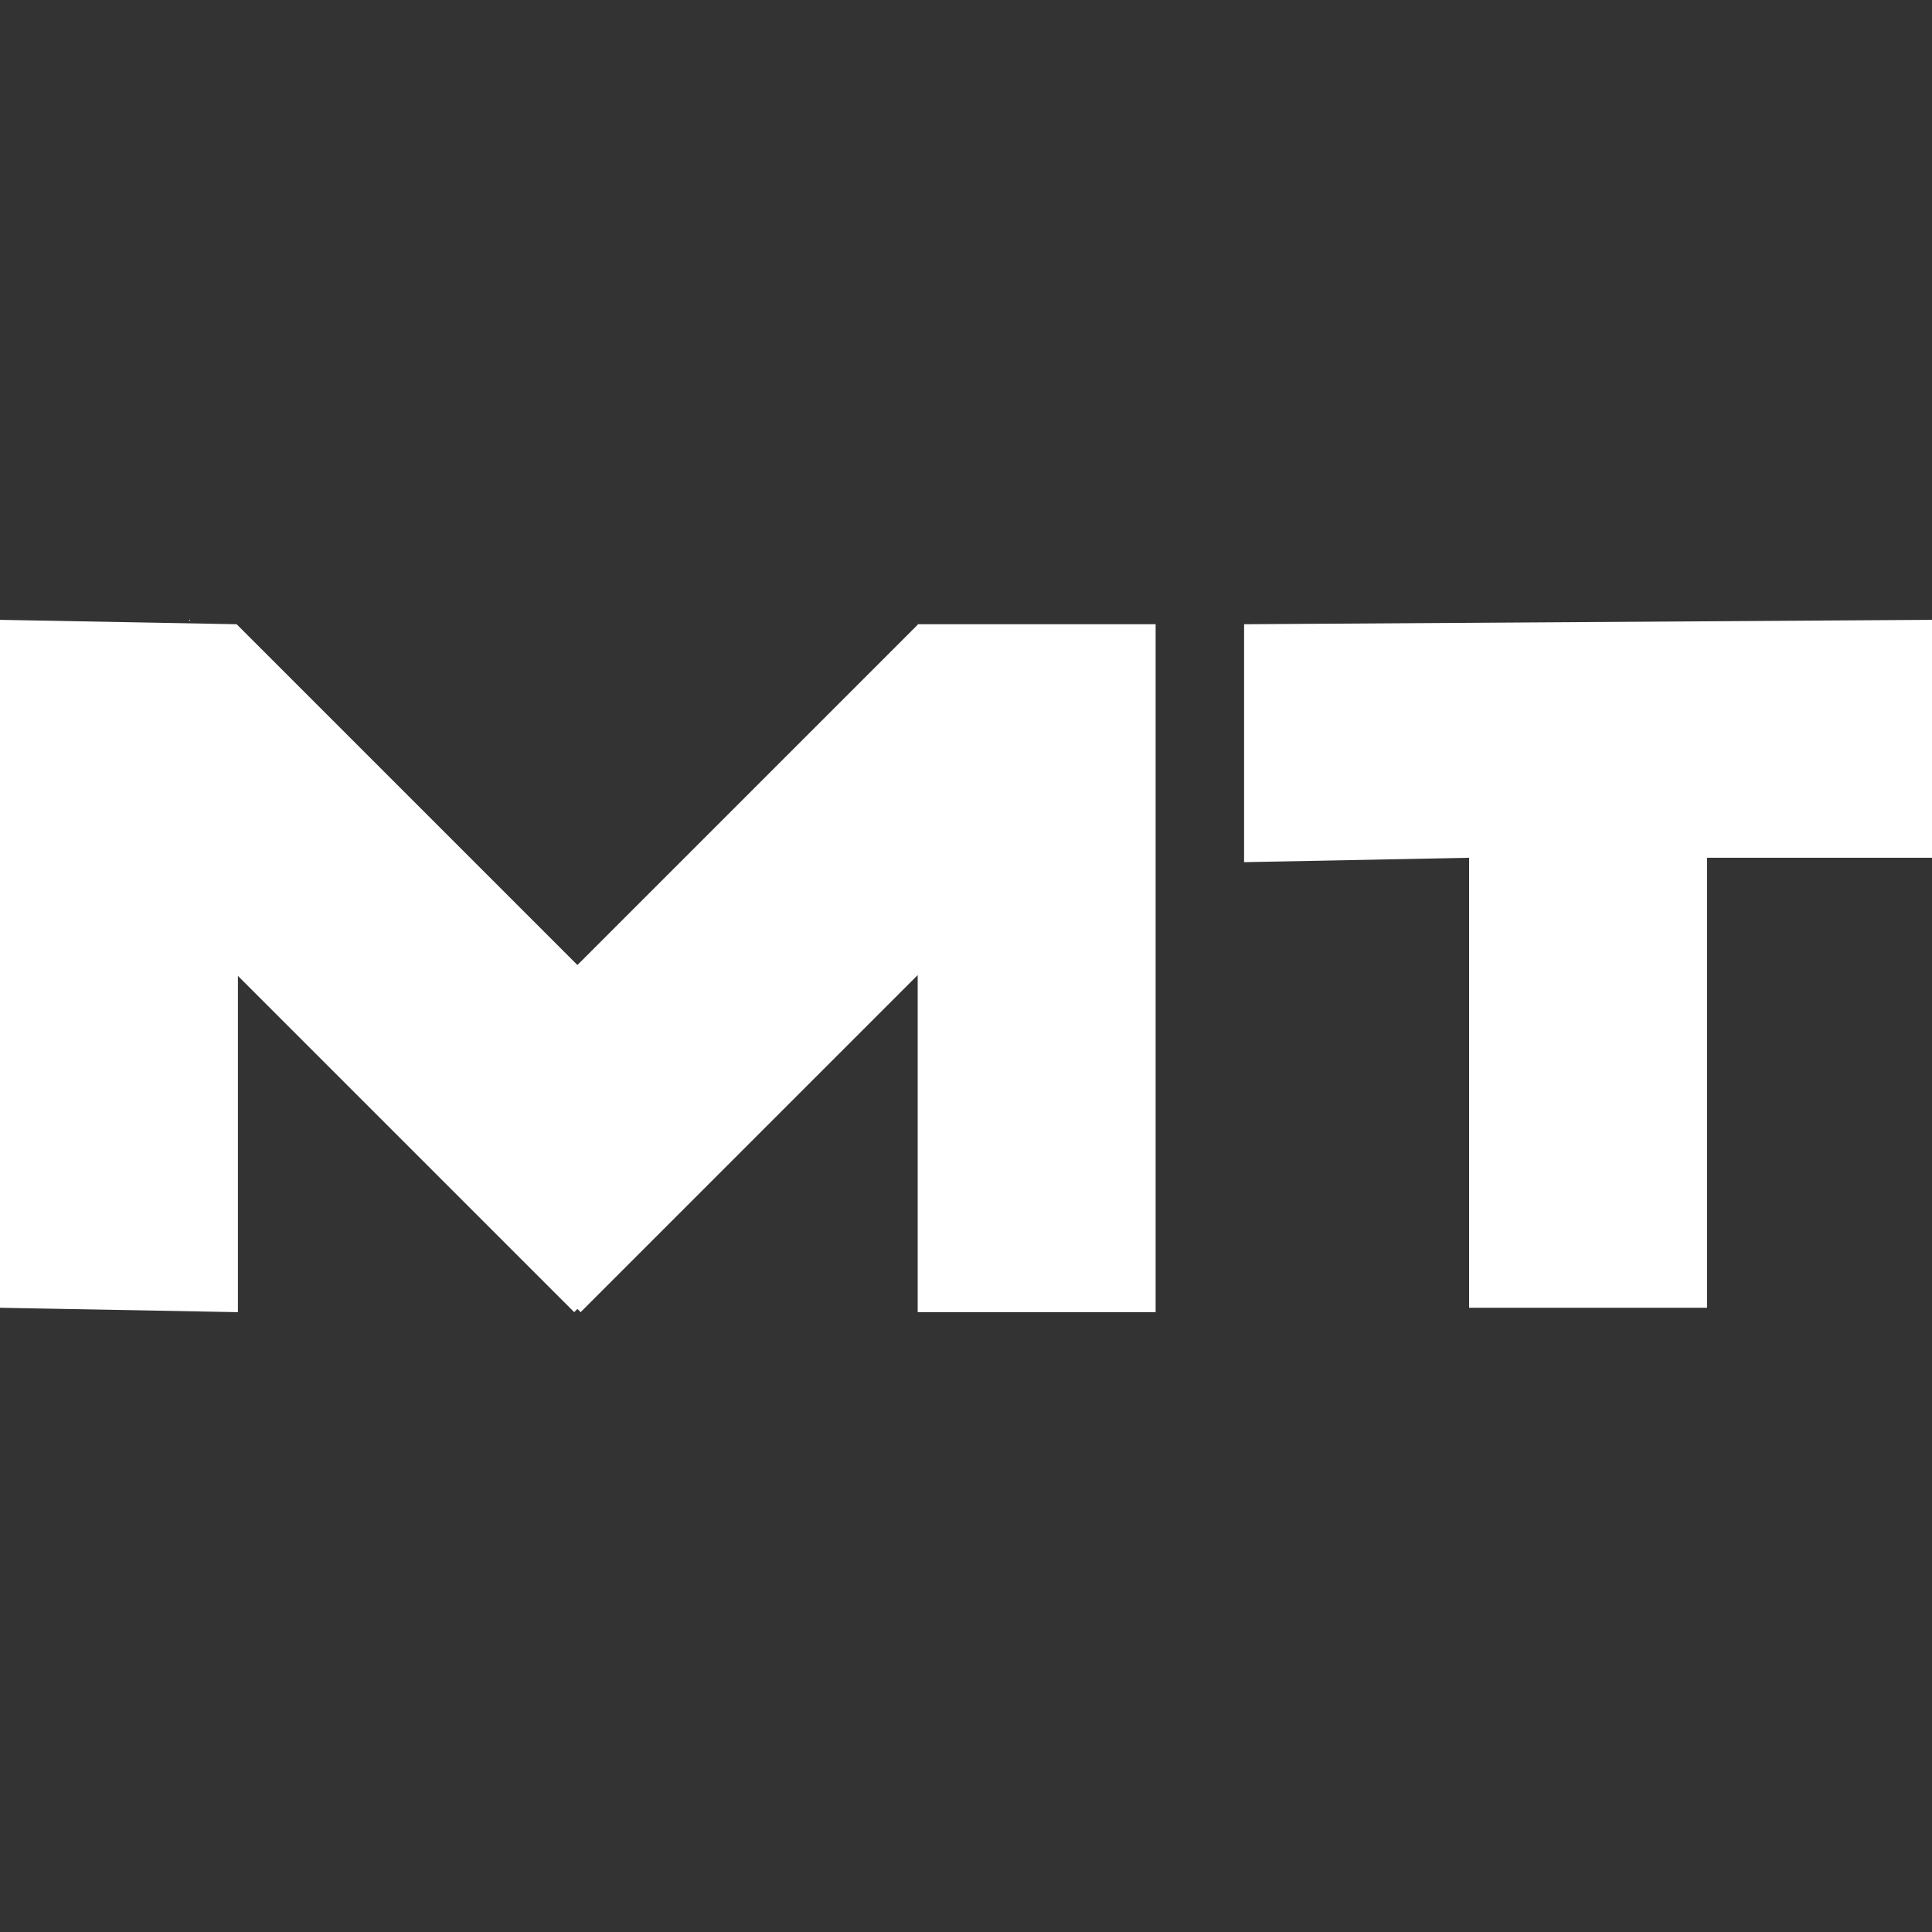 <?xml version="1.0" encoding="utf-8"?>
<!-- Generator: Adobe Illustrator 24.3.0, SVG Export Plug-In . SVG Version: 6.00 Build 0)  -->
<svg version="1.1" id="Capa_1" xmlns="http://www.w3.org/2000/svg" xmlns:xlink="http://www.w3.org/1999/xlink" x="0px" y="0px"
	 viewBox="0 0 1500 1500" style="enable-background:new 0 0 1500 1500;" xml:space="preserve">
<rect x="0" y="0" width="1500" height="1500" fill="#333333" stroke="none"/>
<style type="text/css">
	.st0{display:none;fill:#5F7161;}
	.st1{display:none;fill:#6D8B74;}
	.st2{fill:#FFFFFF;}
</style>
<path class="st0" d="M1245,1500H255c-140.83,0-255-114.17-255-255V255C0,114.17,114.17,0,255,0h990c140.83,0,255,114.17,255,255v990
	C1500,1385.83,1385.83,1500,1245,1500z"/>
<path class="st1" d="M1250.21,884.07l-686.41,574.79c-113.83,95.32-287.15,14.39-287.15-134.08V175.21
	c0-148.46,173.33-229.39,287.15-134.08l686.41,574.78C1333.68,685.81,1333.68,814.17,1250.21,884.07z"/>
<polygon class="st2" points="897.22,484.66 897.22,1018.76 712.49,1018.76 712.49,757.06 450.8,1018.76 448.3,1016.26 
	445.8,1018.76 184.72,757.68 184.72,1018.76 0,1015.34 0,481.24 183.73,484.66 448.3,749.23 712.49,485.04 712.87,484.66 "/>
<polygon class="st2" points="147.59,481.24 147.59,482.23 146.6,481.24 "/>
<polygon class="st2" points="712.87,484.66 712.49,485.04 712.49,484.66 "/>
<polygon class="st2" points="1500,481.24 1500,665.97 1325.33,665.97 1325.33,1015.34 1140.61,1015.34 1140.61,665.97 
	965.91,669.39 965.91,484.66 "/>
</svg>
